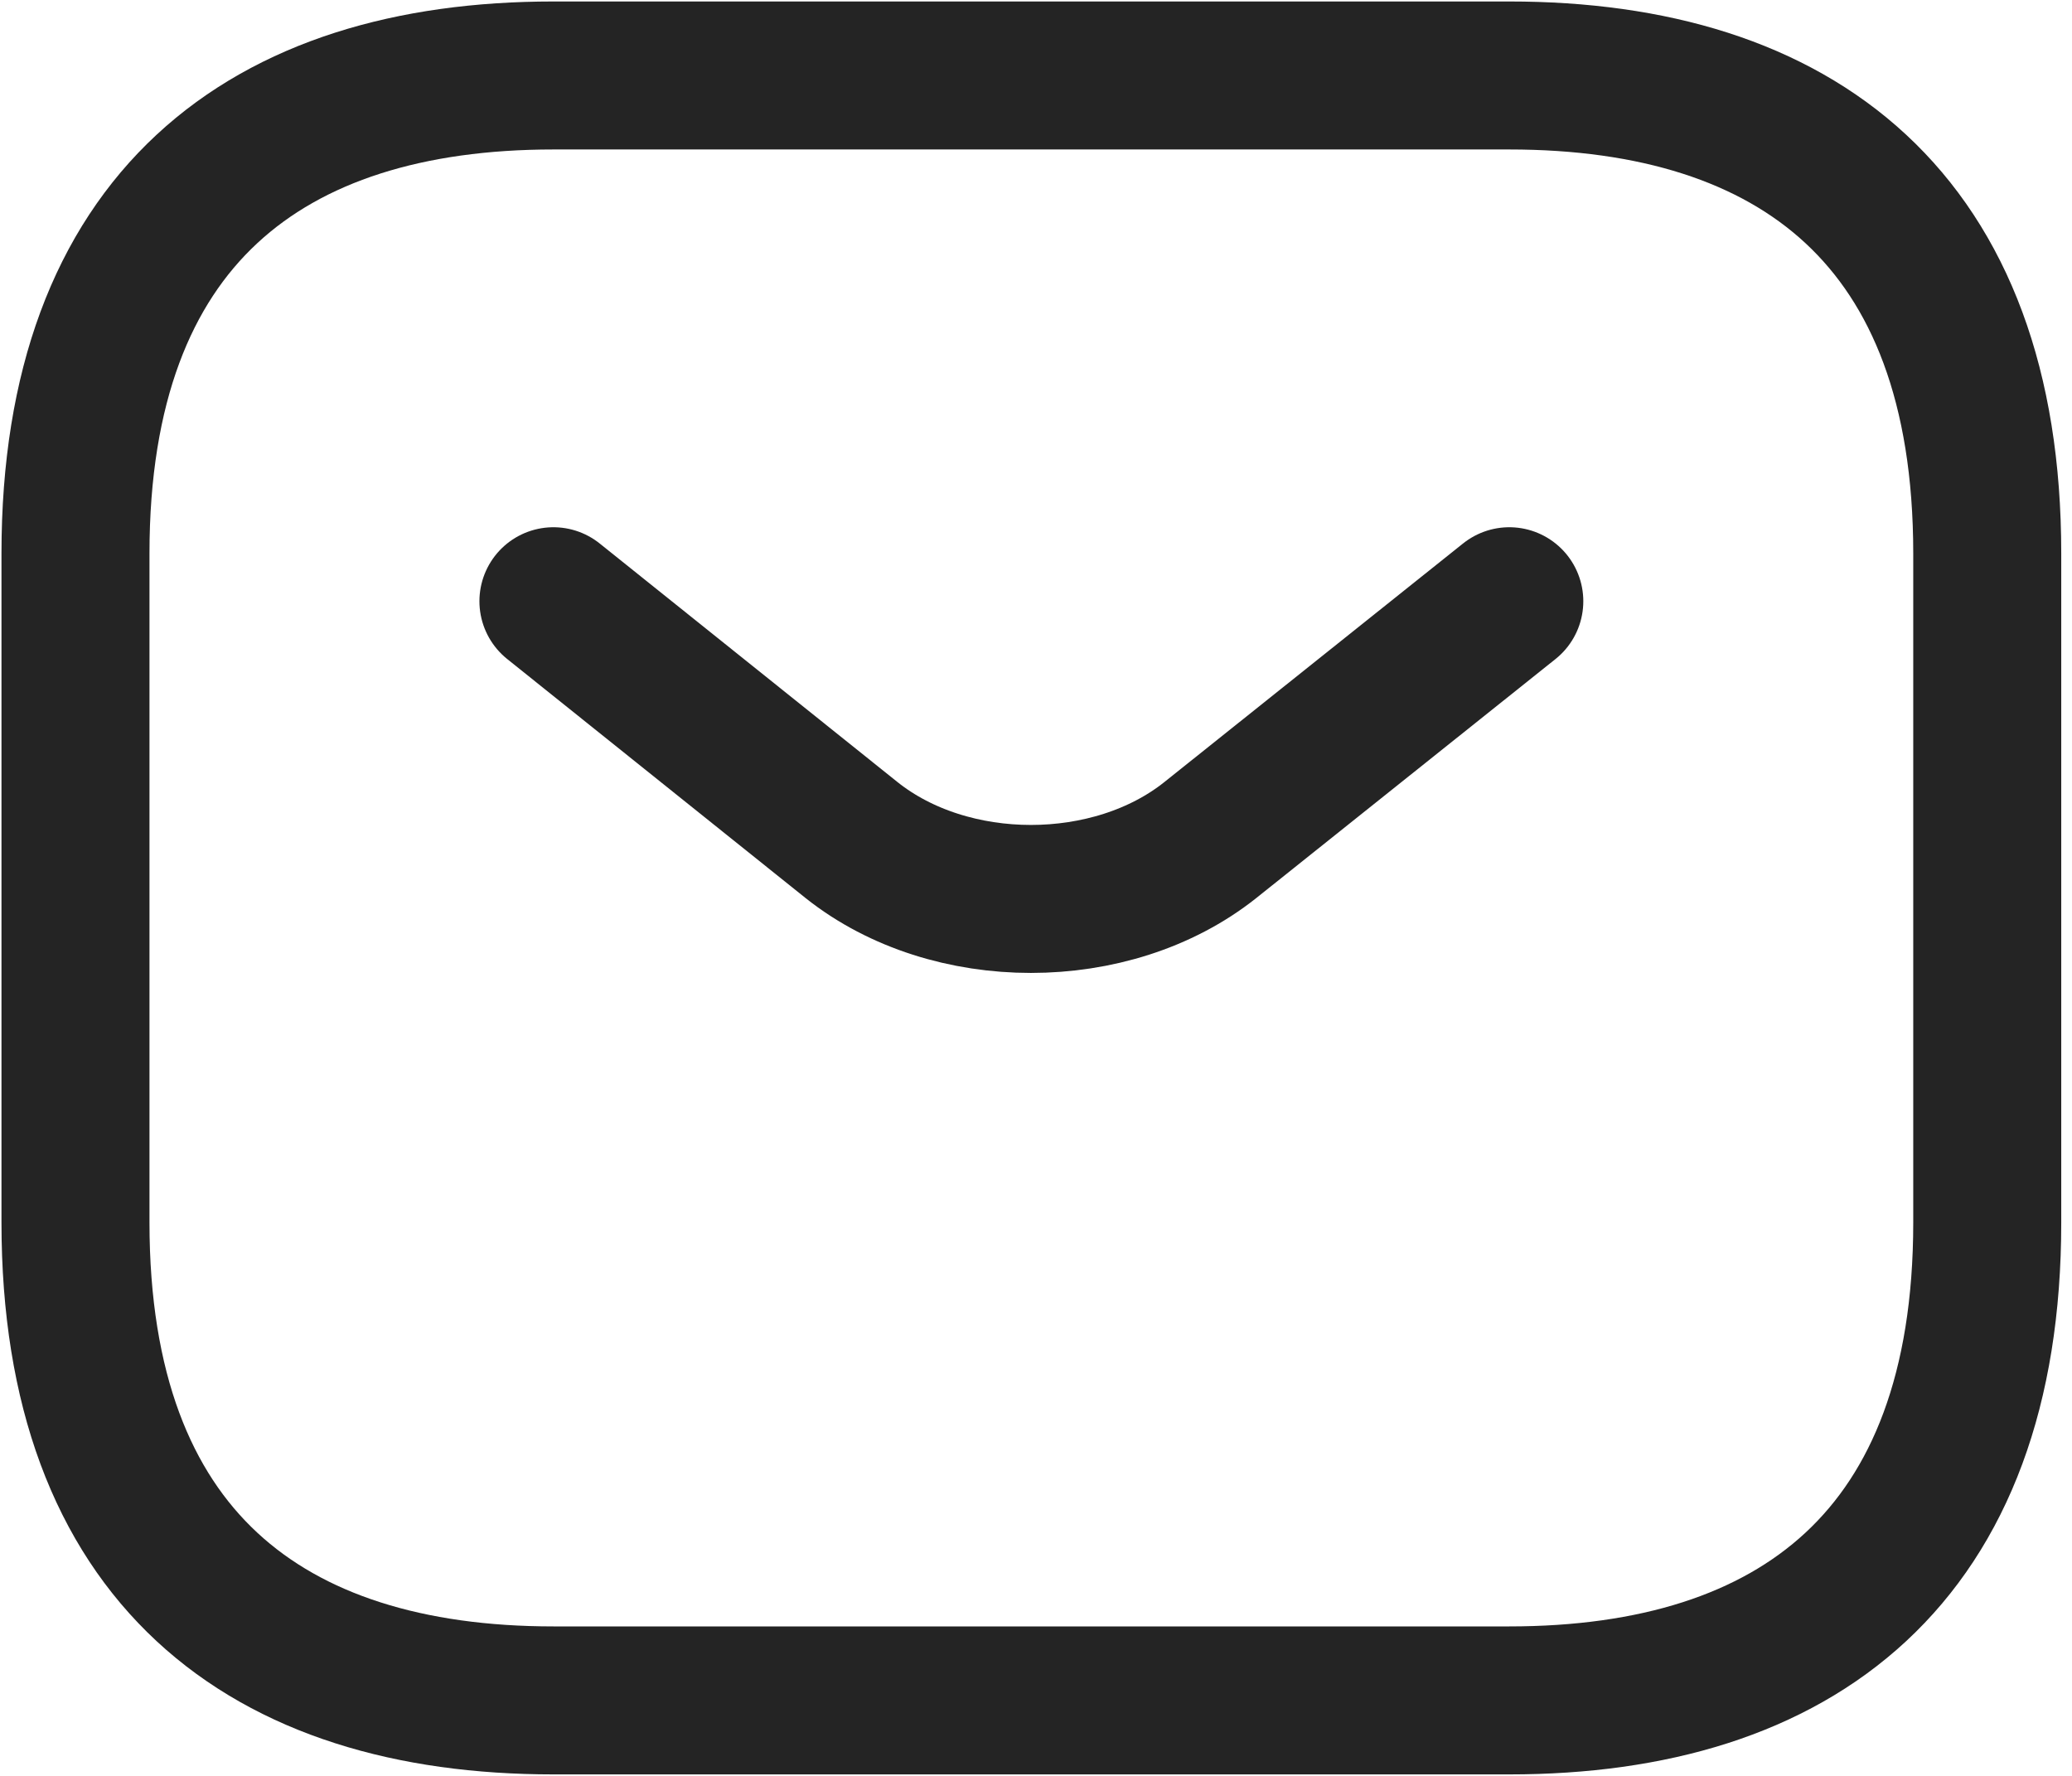 <svg width="21" height="18" viewBox="0 0 21 18" fill="none" xmlns="http://www.w3.org/2000/svg">
<path d="M15.297 17.235H5.609C2.703 17.235 0.765 15.782 0.765 12.391V5.609C0.765 2.218 2.703 0.765 5.609 0.765H15.297C18.204 0.765 20.141 2.218 20.141 5.609V12.391C20.141 15.782 18.204 17.235 15.297 17.235Z" stroke="#242424" stroke-width="1.5" stroke-miterlimit="10" stroke-linecap="round" stroke-linejoin="round"/>
<path d="M15.297 6.094L12.265 8.516C11.267 9.31 9.63 9.31 8.632 8.516L5.609 6.094" stroke="#242424" stroke-width="1.5" stroke-miterlimit="10" stroke-linecap="round" stroke-linejoin="round"/>
</svg>
